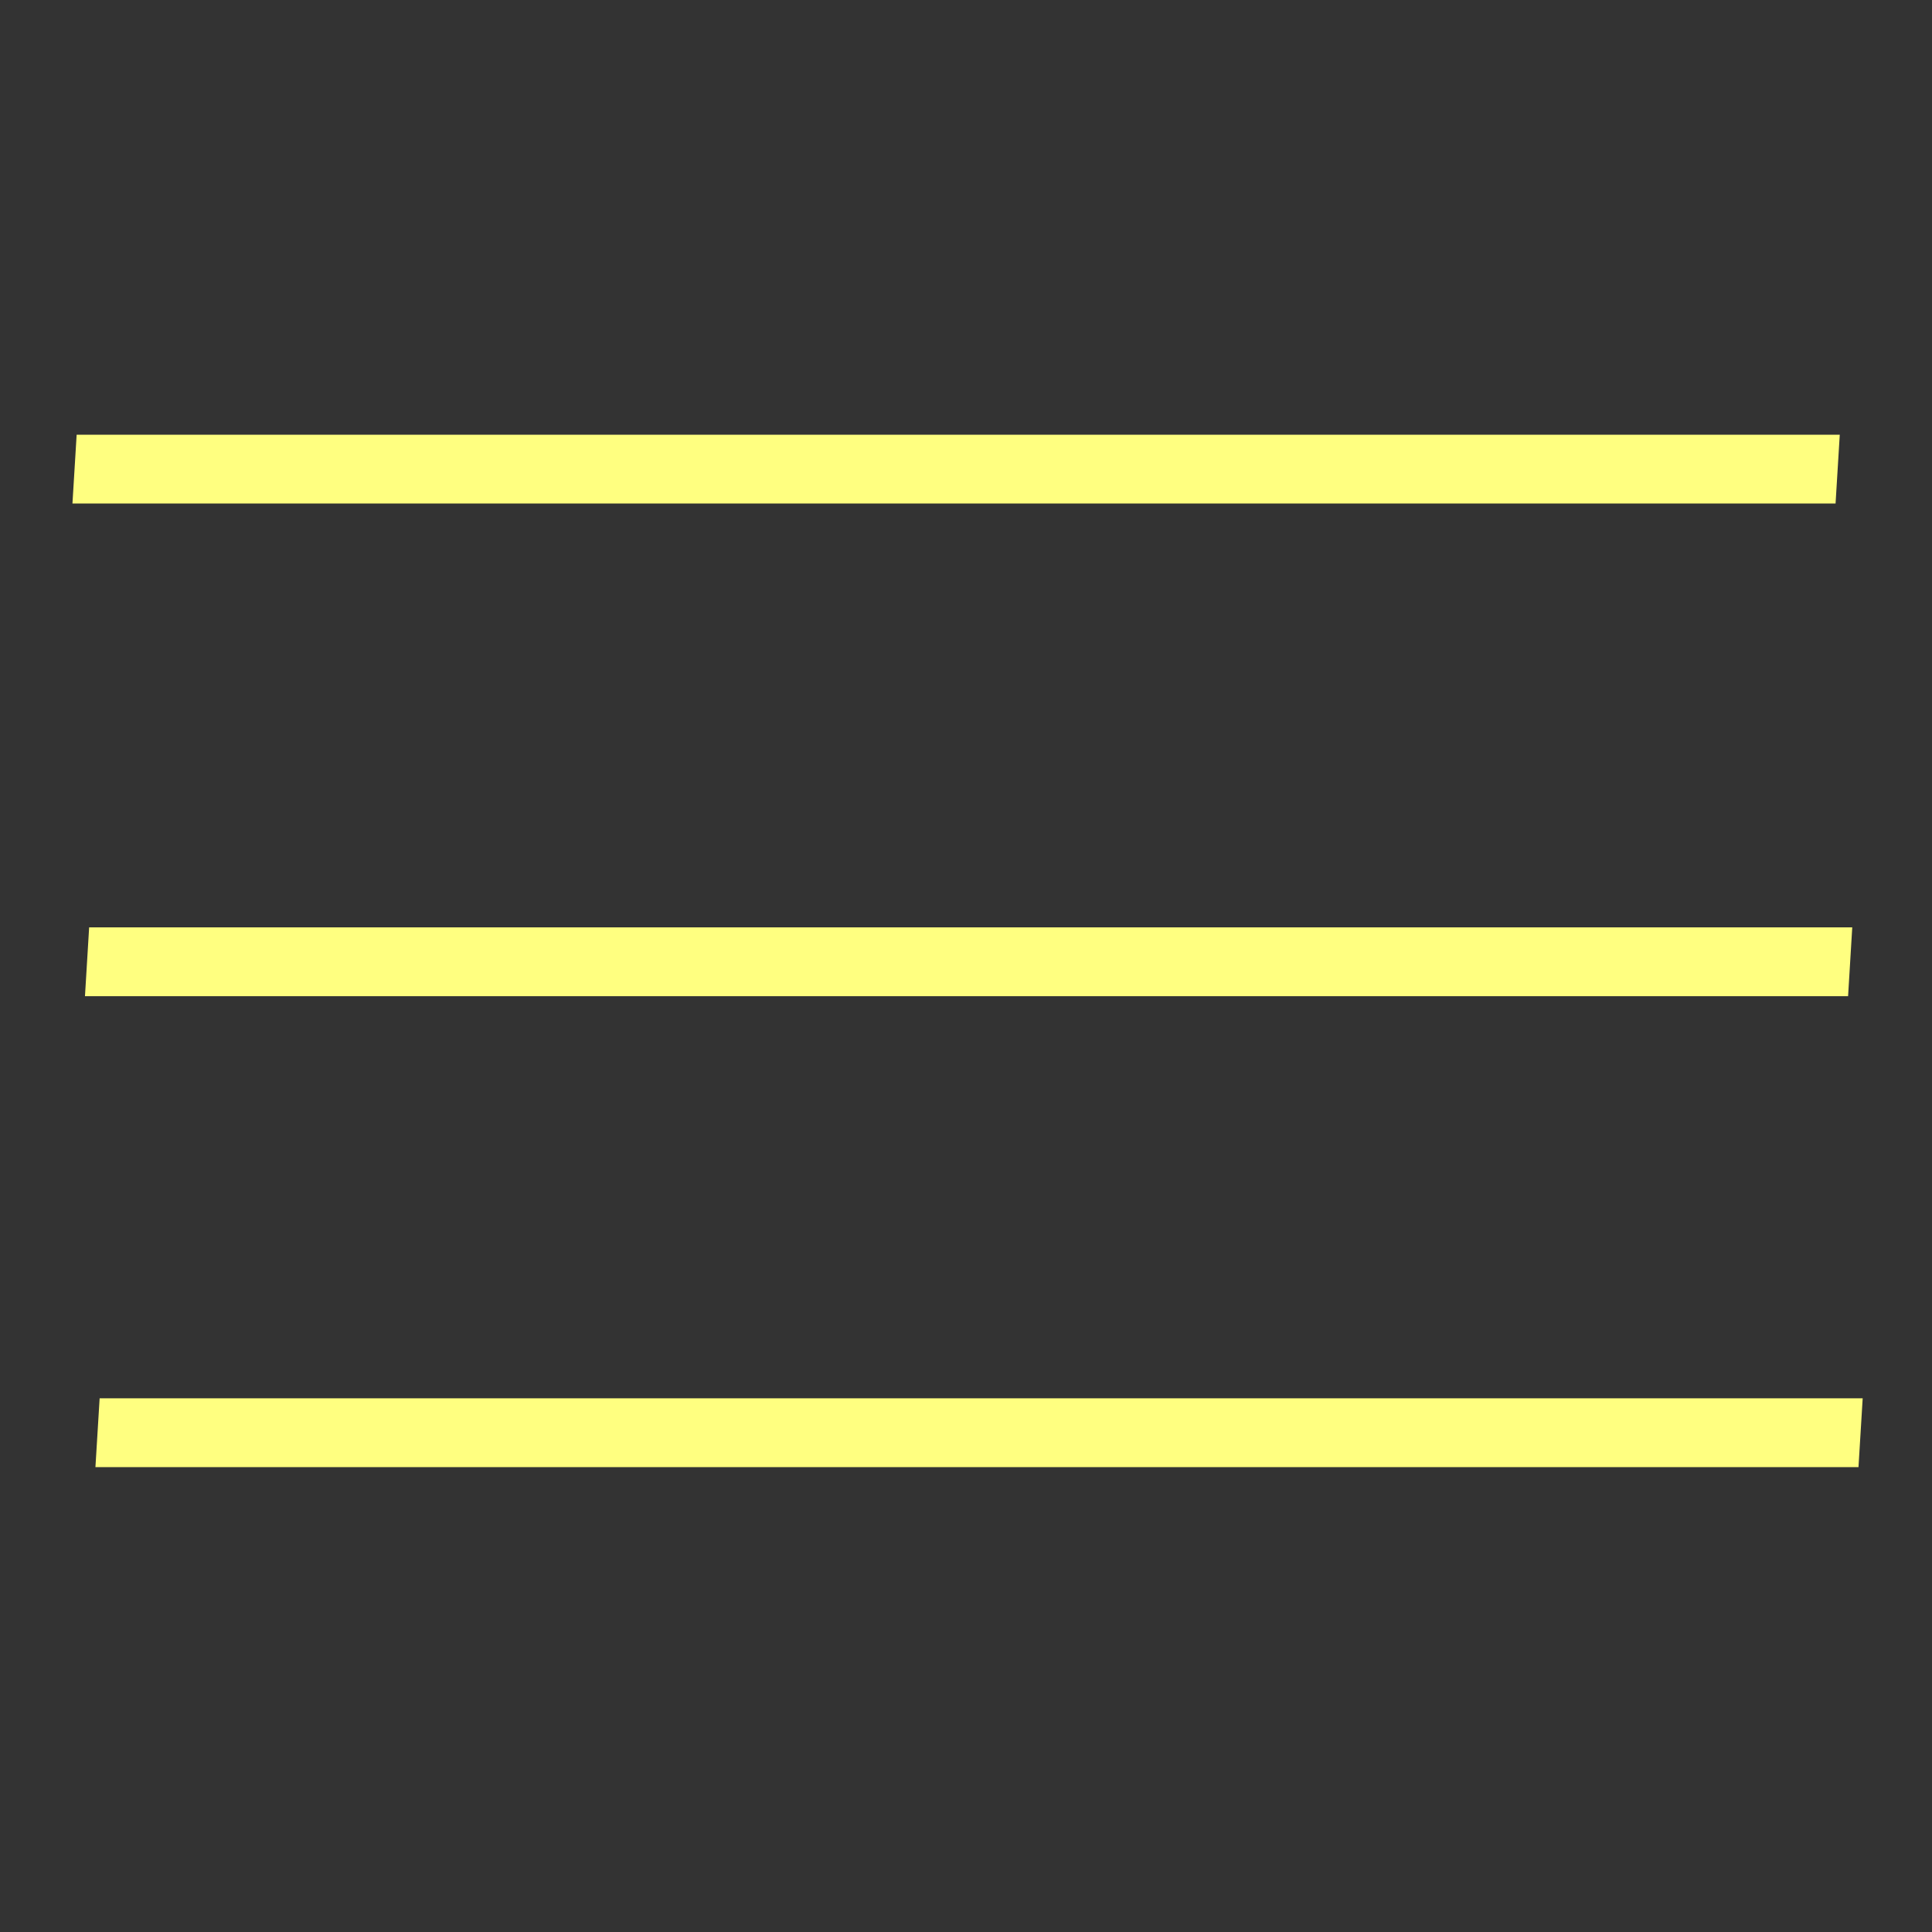 <?xml version="1.0"?>
<!DOCTYPE svg PUBLIC "-//W3C//DTD SVG 1.1//EN" "http://www.w3.org/Graphics/SVG/1.1/DTD/svg11.dtd" >
<!-- SVG content generated using Symbology Configuration Management System (SCMS) -->
<!-- Systematic Software Engineering Ltd. - www.systematic.co.uk - do not remove  -->
<svg id="WA--OF---------" width="400px" height="400px" viewBox="0 0 400 400">
<rect x="0" y="0" width="400" height="400" fill="#333333" stroke="none"/>
<g >
<svg viewBox="0 0 400 400" id="_0.WA--OF---------" width="400px" height="400px"><g transform="translate(15 90) scale(6 6)"><path d="M60.839 2.375 L0 2.375 L0.145 0 L60.984 0 zM61.271 19.375 L0.432 19.375 L0.576 17      L61.415 17 zM61.63 35.625 L0.793 35.625 L0.938 33.25 L61.775 33.25 z" style="fill:rgb(255,255,128)"></path>
</g>
</svg>

</g>
</svg>